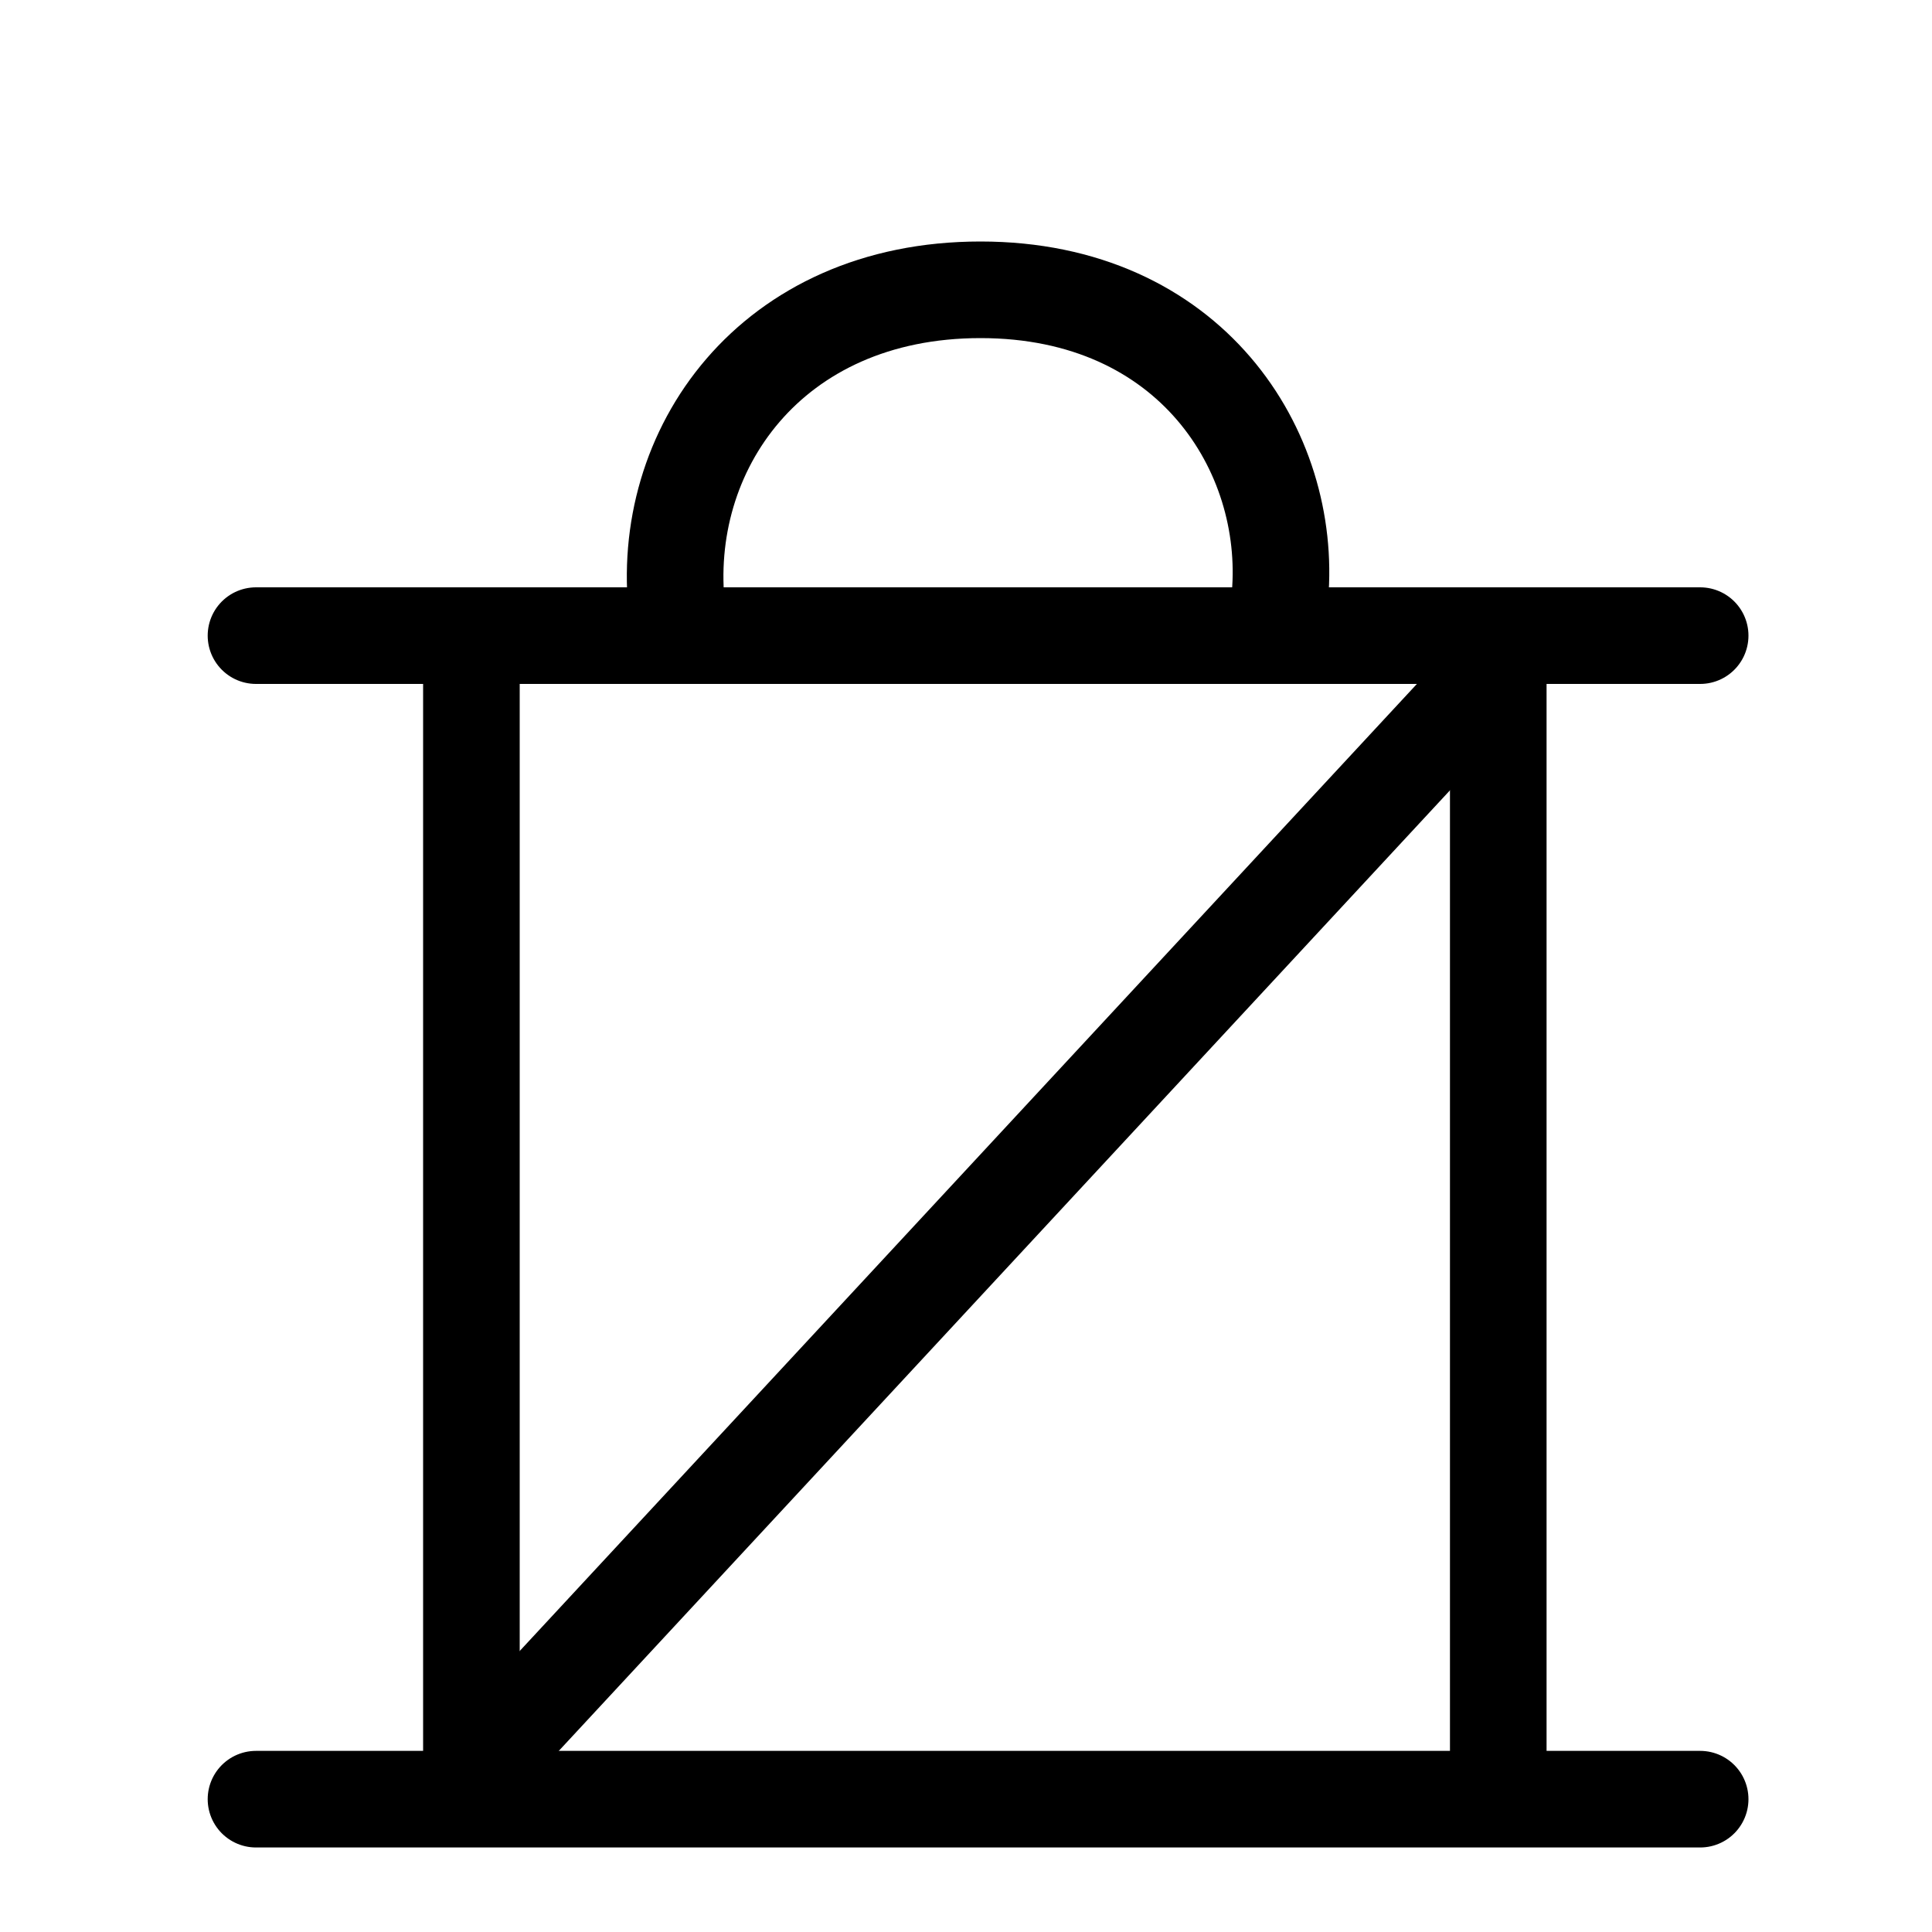 <?xml version="1.0" encoding="UTF-8"?>
<svg xmlns:foaf="http://xmlns.com/foaf/0.1/" xmlns:svg="http://www.w3.org/2000/svg"
     xmlns:dc="http://purl.org/dc/elements/1.1/"
     xmlns:crm="http://www.cidoc-crm.org/cidoc-crm/"
     xmlns="http://www.w3.org/2000/svg"
     xmlns:sodipodi="http://sodipodi.sourceforge.net/DTD/sodipodi-0.dtd"
     xmlns:cc="http://creativecommons.org/ns#"
     xmlns:inkscape="http://www.inkscape.org/namespaces/inkscape"
     xmlns:nmo="http://nomisma.org/ontology#"
     xmlns:rdf="http://www.w3.org/1999/02/22-rdf-syntax-ns#"
     width="400"
     height="400"
     xml:space="preserve"
     viewBox="0 0 400 400">
  <title property="dc:title">Monogram 1487</title><desc proprety="dc:description">Monogram 1487 published by Nomisma.org. See matching URIs and bibliographic references for further information about the usage of this symbol on coinage.</desc>
    <desc xmlns:xlink="http://www.w3.org/1999/xlink" property="dc:creator">Corpus Nummorum https://www.corpus-nummorum.eu</desc>
    <desc xmlns:xlink="http://www.w3.org/1999/xlink">lettercomb: ΖΩΠ</desc>    
    <style xmlns:xlink="http://www.w3.org/1999/xlink" type="text/css">.st0{fill:none;stroke:#000000;stroke-width:20;stroke-linecap:round;stroke-linejoin:round;} .st1{fill:none;stroke:#000000;stroke-width:20;stroke-miterlimit:10;}</style>
<line xmlns:xlink="http://www.w3.org/1999/xlink" class="st0" x1="53" y1="372.5"
         x2="352"
         y2="372.5"/>
<line xmlns:xlink="http://www.w3.org/1999/xlink" class="st0" x1="53" y1="131.6"
         x2="352"
         y2="131.6"/>
<line xmlns:xlink="http://www.w3.org/1999/xlink" class="st0" x1="97.6" y1="367.3"
         x2="304.4"
         y2="144.4"/>
<line xmlns:xlink="http://www.w3.org/1999/xlink" class="st1" x1="97.6" y1="136.5"
         x2="97.6"
         y2="367.3"/>
<line xmlns:xlink="http://www.w3.org/1999/xlink" class="st1" x1="310.2" y1="138.3"
         x2="310.2"
         y2="369.1"/>
<path xmlns:xlink="http://www.w3.org/1999/xlink" class="st0" d="M126.8,207.3"/>
<path xmlns:xlink="http://www.w3.org/1999/xlink" class="st0" d="M187,408.9"/>
<path xmlns:xlink="http://www.w3.org/1999/xlink" class="st0" d="M235.1,109.9"/>
<path xmlns:xlink="http://www.w3.org/1999/xlink" class="st0" d="M229.8,296.4"/>
<path xmlns:xlink="http://www.w3.org/1999/xlink" class="st0" d="M181.3,392.7"/>
<path xmlns:xlink="http://www.w3.org/1999/xlink" class="st0"
         d="M140.2,126.6C136.3,93.3,159.5,60,203,60s64.6,33.4,62,63.4"/>
<path xmlns:xlink="http://www.w3.org/1999/xlink" class="st0" d="M192.1,166.6"/>
</svg>